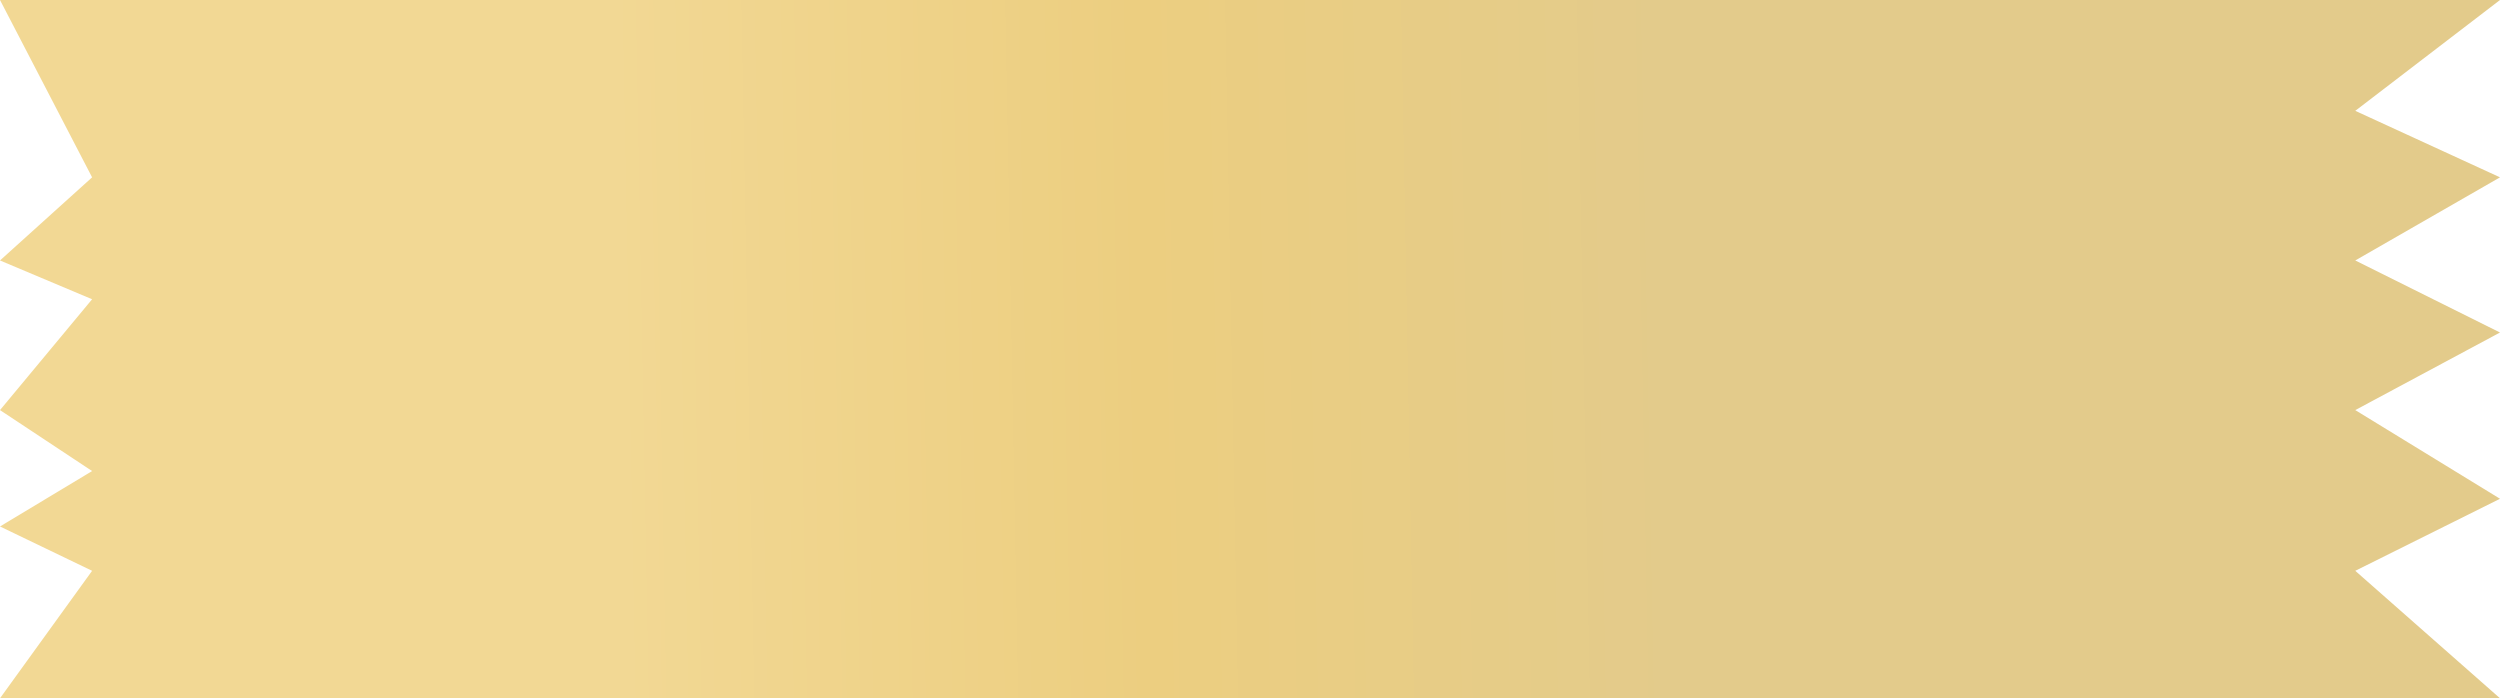 <svg width="290" height="81" viewBox="0 0 290 81" fill="none" xmlns="http://www.w3.org/2000/svg">
<path d="M0 0H290L273.211 12.857L290 20.571L273.211 30.214L290 38.571L273.211 47.571L290 57.857L273.211 66.214L290 81H0L10.684 66.214L0 61.071L10.684 54.643L0 47.571L10.684 34.714L0 30.214L10.684 20.571L0 0Z" fill="url(#paint0_linear_48_94)"/>
<defs>
<linearGradient id="paint0_linear_48_94" x1="71.558" y1="46.731" x2="193.948" y2="44.455" gradientUnits="userSpaceOnUse">
<stop stop-color="#F2D894"/>
<stop offset="0.5" stop-color="#ECCE80"/>
<stop offset="1" stop-color="#E3CB8B"/>
</linearGradient>
</defs>
</svg>
